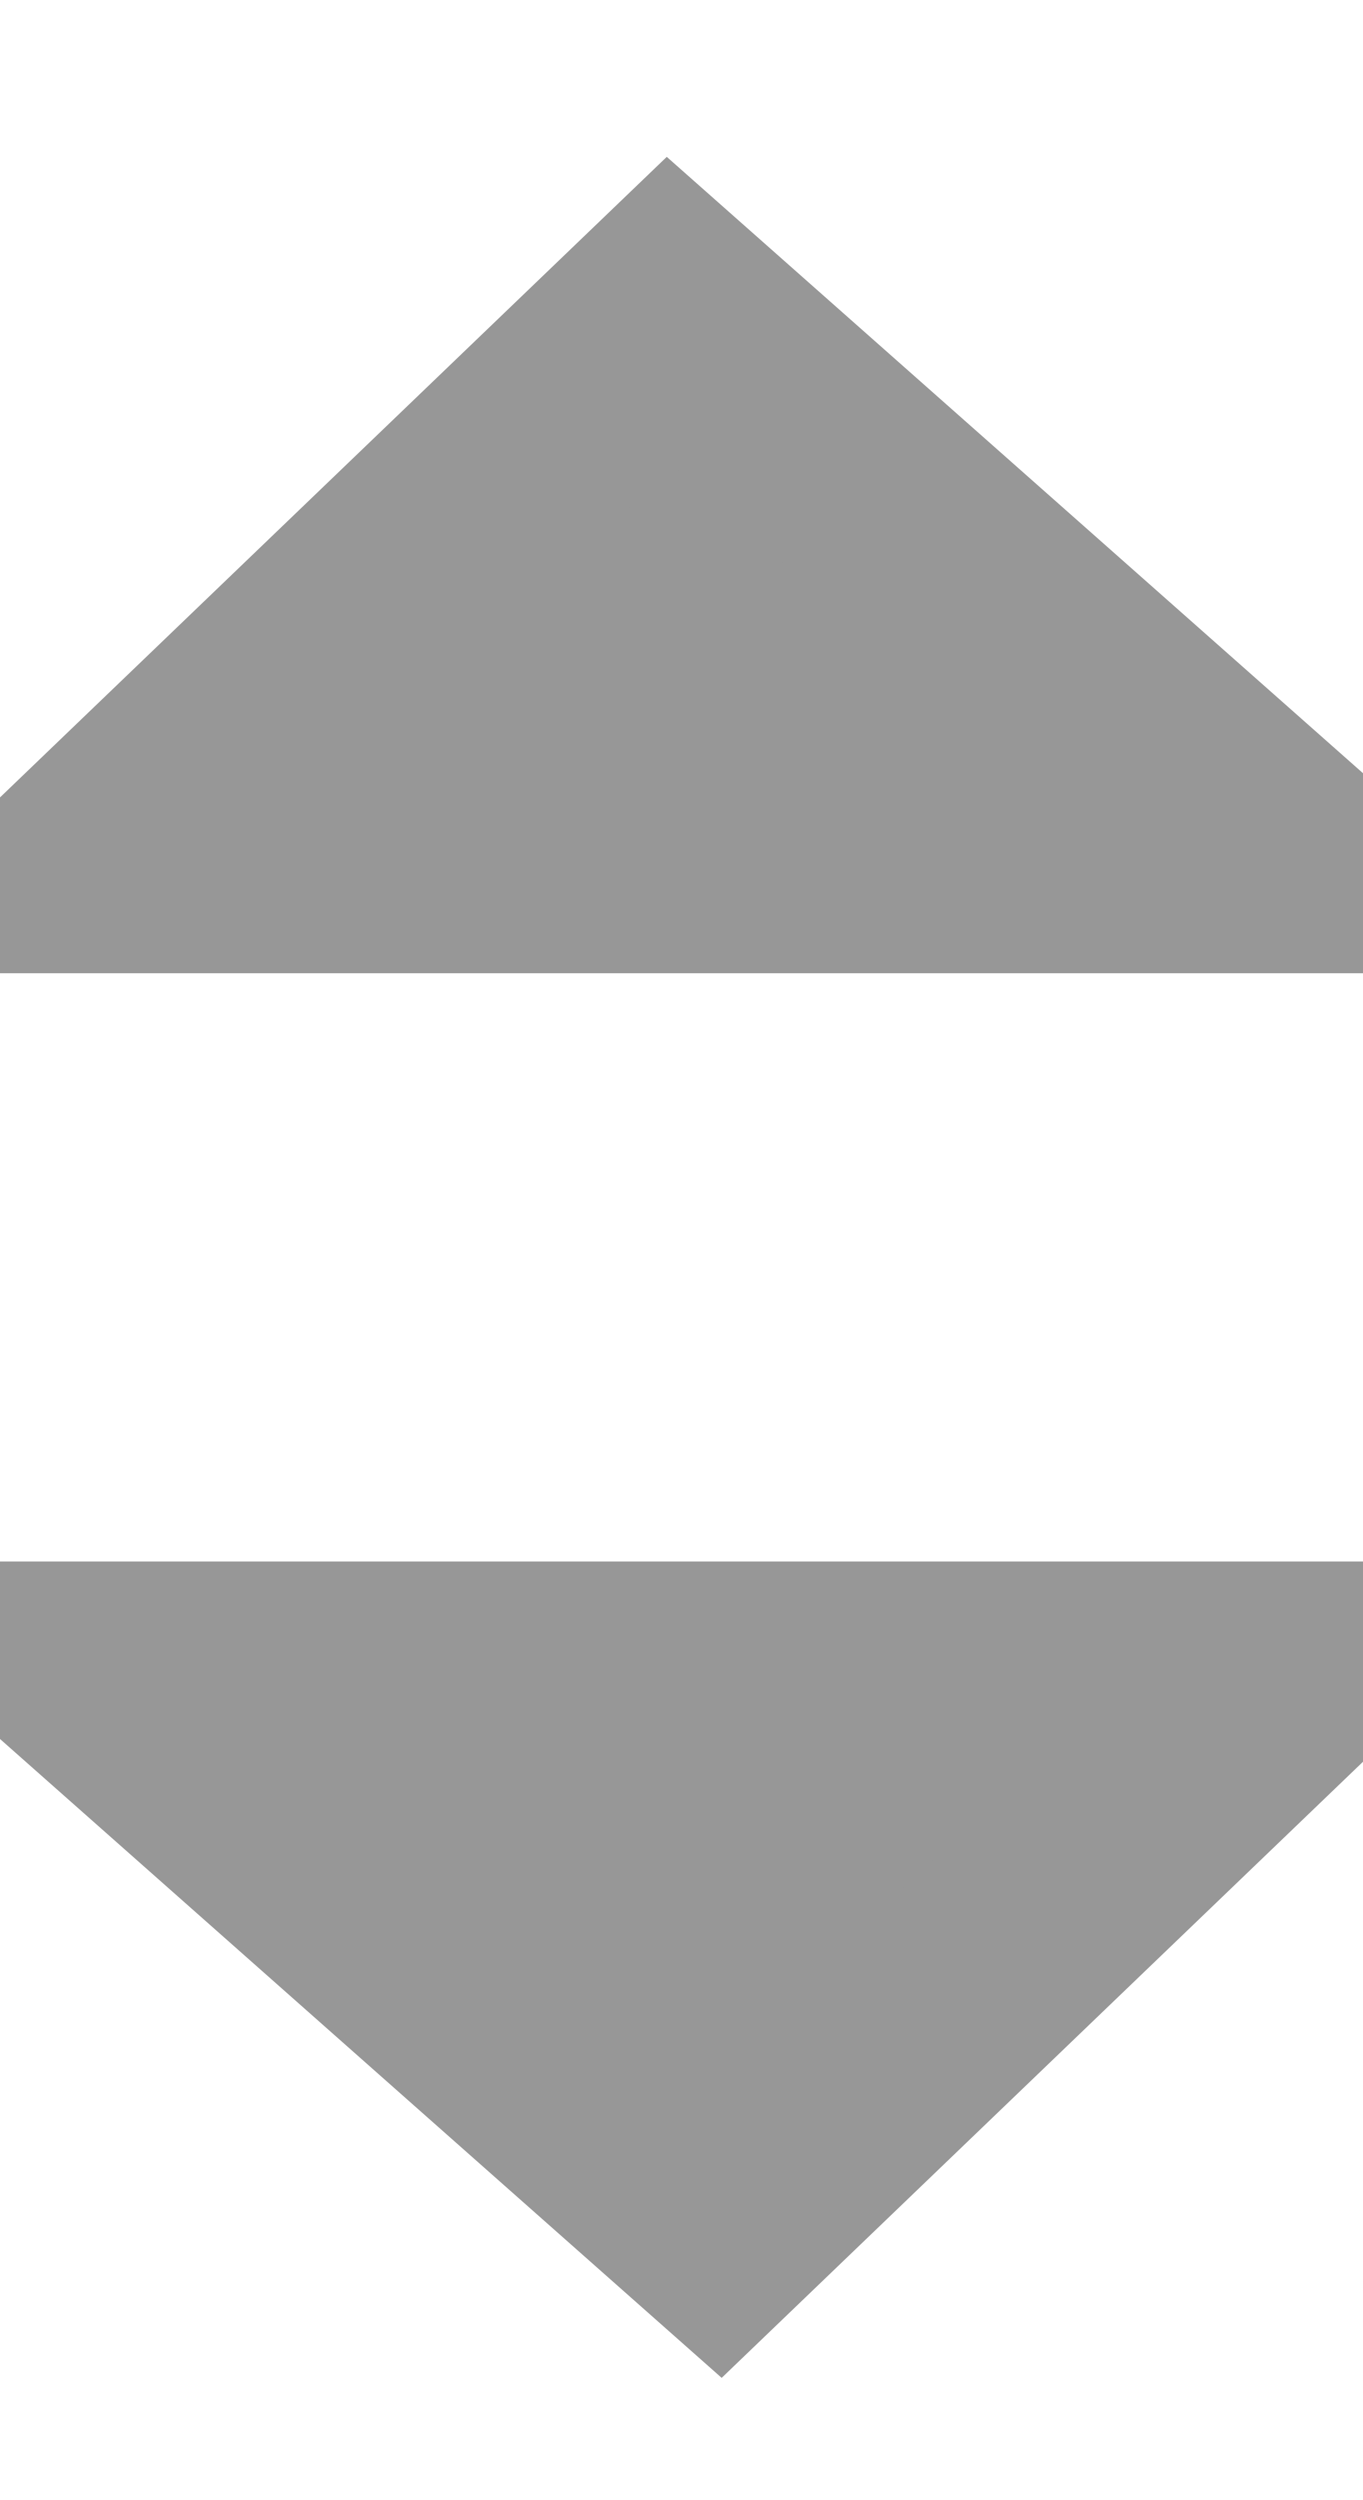 <?xml version="1.0" encoding="UTF-8" standalone="no"?>
<svg width="6px" height="11px" viewBox="0 0 6 11" version="1.1" xmlns="http://www.w3.org/2000/svg" xmlns:xlink="http://www.w3.org/1999/xlink" xmlns:sketch="http://www.bohemiancoding.com/sketch/ns">
    <!-- Generator: Sketch Beta 3.2.2 (9983) - http://www.bohemiancoding.com/sketch -->
    <title>Path 3 + Path 3</title>
    <desc>Created with Sketch Beta.</desc>
    <defs></defs>
    <g id="Page-1" stroke="none" stroke-width="1" fill="none" fill-rule="evenodd" sketch:type="MSPage">
        <g id="Phx-Seminary---Desktop-2" sketch:type="MSArtboardGroup" transform="translate(-1215, -770)" stroke="#979797" fill="#979797">
            <g id="Form" sketch:type="MSLayerGroup" transform="translate(927, 349)">
                <g id="What-level-of-educat-+-Rectangle-4-+-Rectangle-7-+-Path-3-+-Path-3" transform="translate(31, 381)" sketch:type="MSShapeGroup">
                    <g id="Rectangle-4-+-Rectangle-7-+-Path-3-+-Path-3" transform="translate(0, 24)">
                        <g id="Path-3-+-Path-3" transform="translate(257, 17)">
                            <path d="M5.675,6.37 L3.163,8.782 L0.437,6.37 L5.675,6.37 L5.675,6.37 Z" id="Path-3"></path>
                            <path d="M0.437,2.782 L2.949,0.37 L5.675,2.782 L0.437,2.782 L0.437,2.782 Z" id="Path-3"></path>
                        </g>
                    </g>
                </g>
            </g>
        </g>
    </g>
</svg>